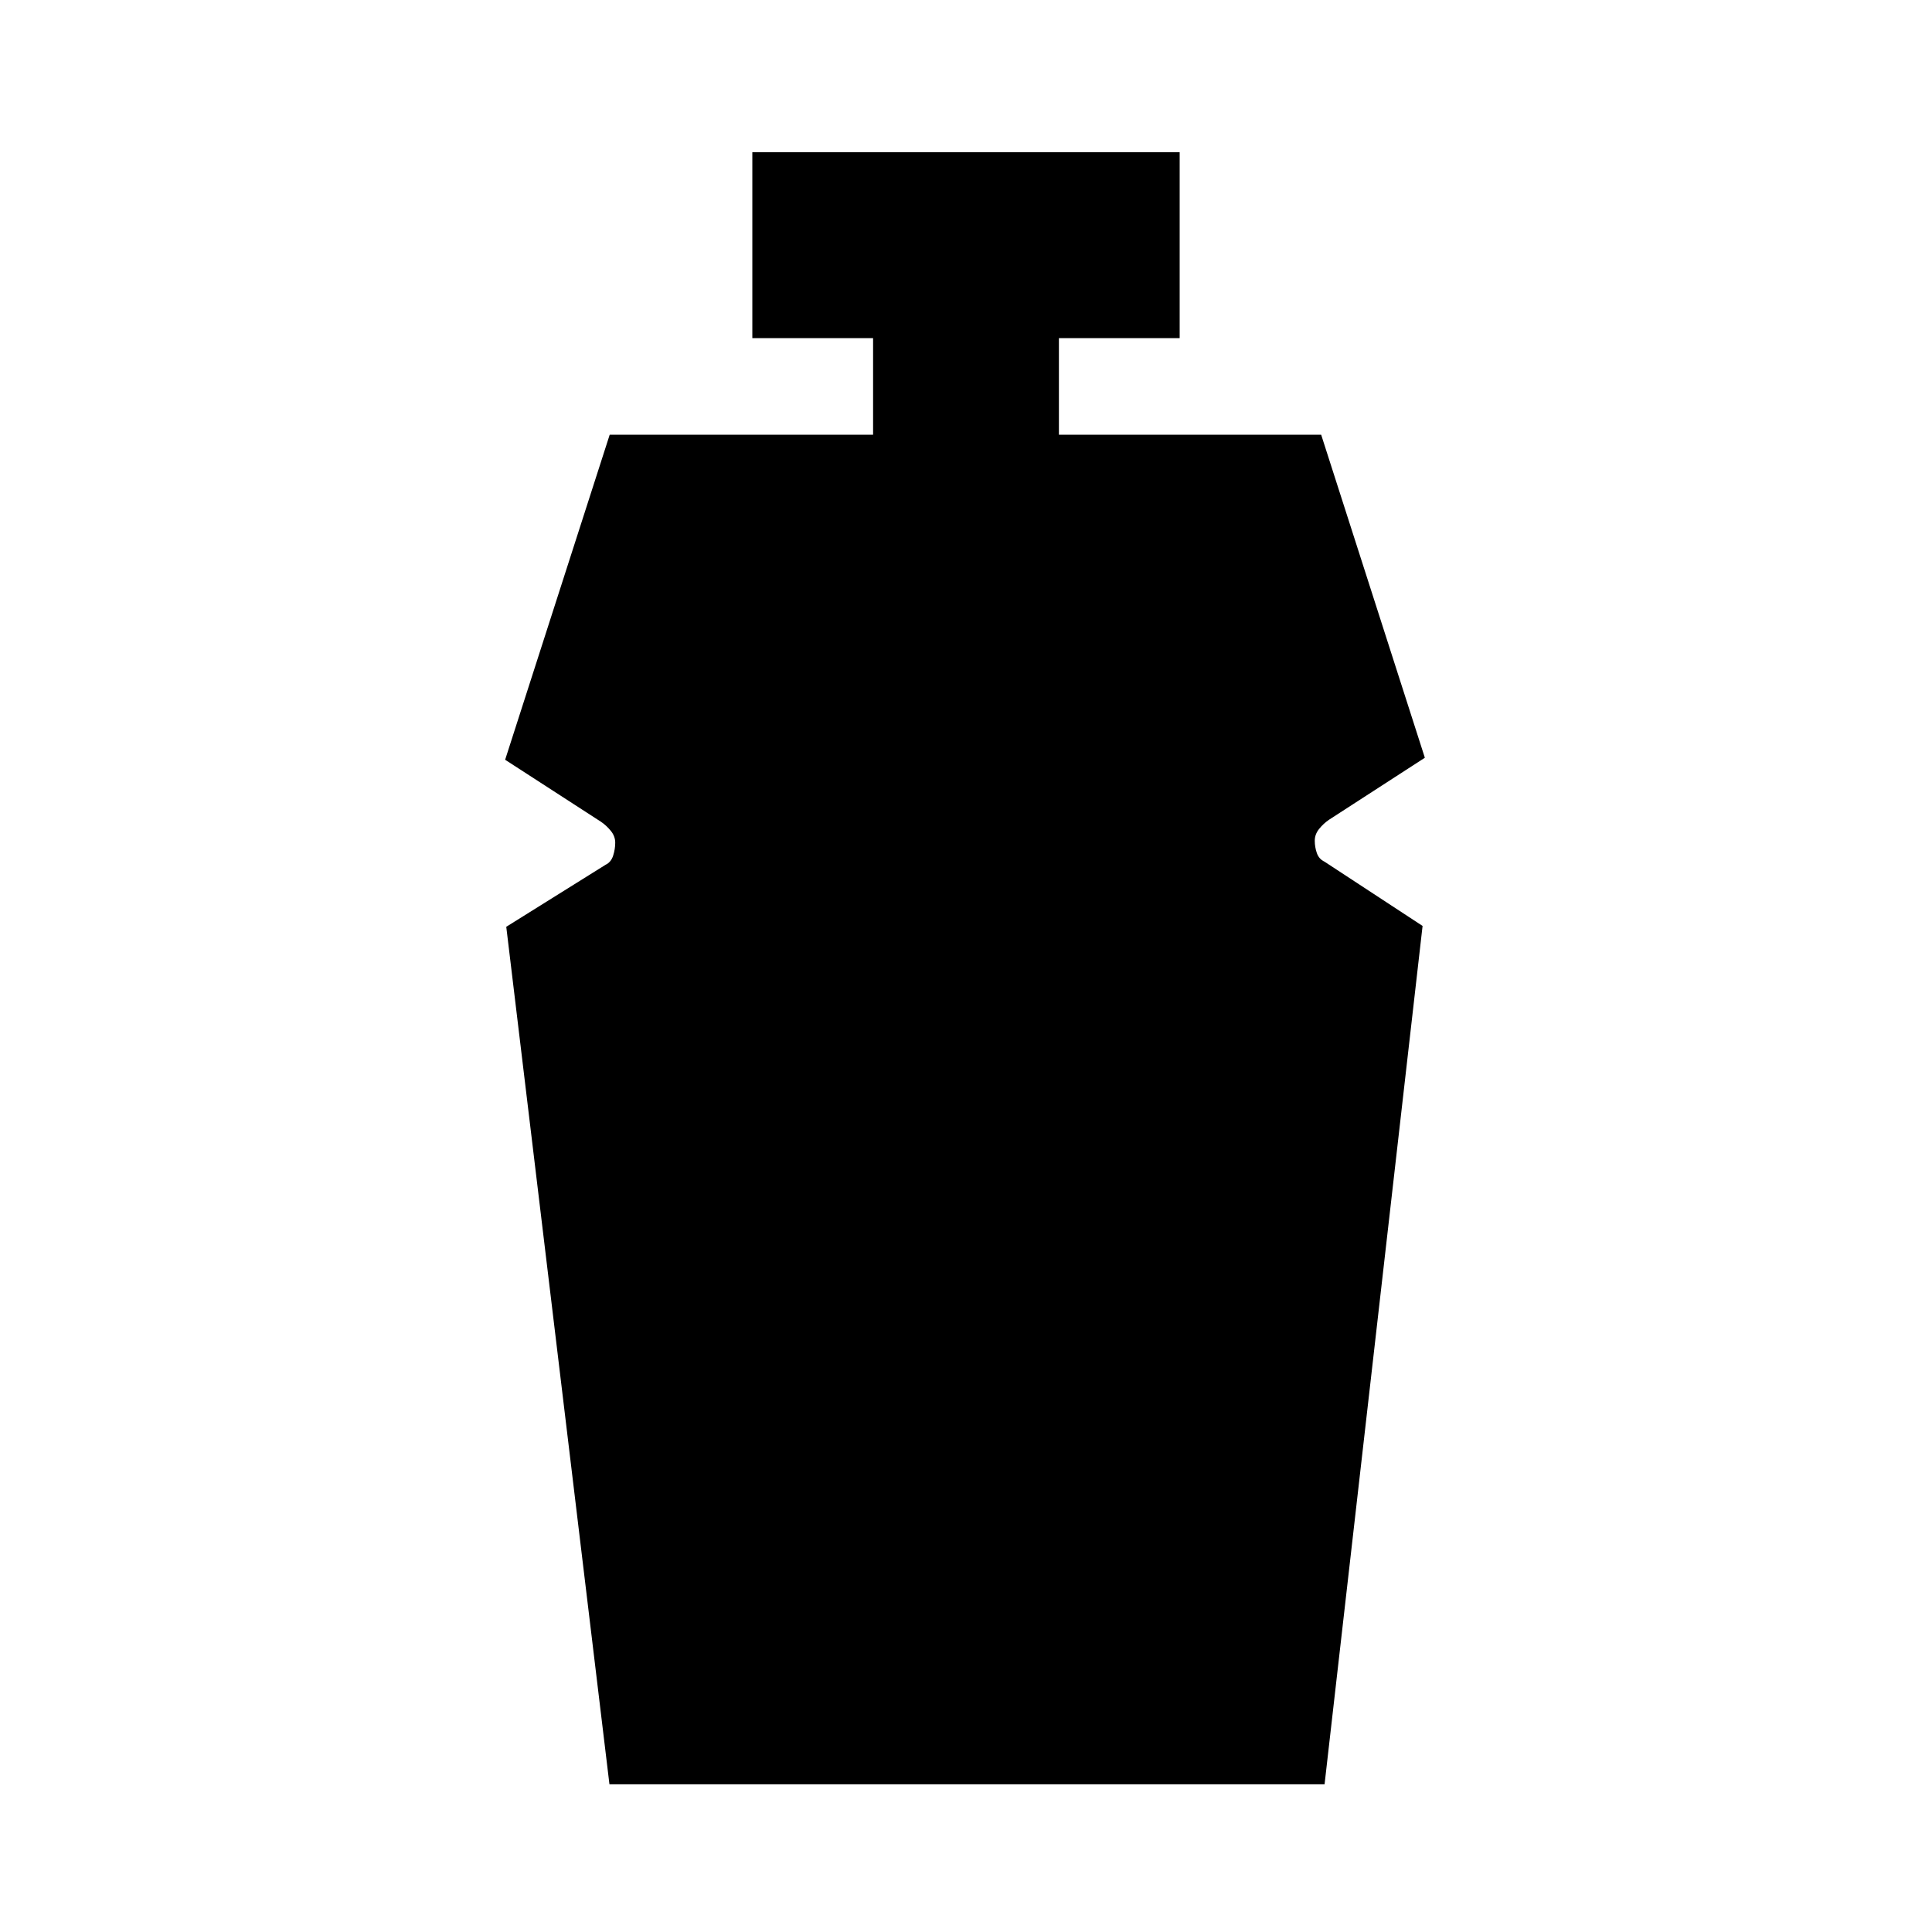 <svg xmlns="http://www.w3.org/2000/svg" height="20" viewBox="0 -960 960 960" width="20"><path d="m302.83-73.39-51.27-426.09 49.35-30.82q2.74-1.31 3.76-4.55 1.03-3.24 1.03-6.41t-2.16-5.85q-2.15-2.67-4.89-4.54L251-582.48 302.96-744h130.87v-48h-60v-92.35h212.34V-792h-60v48h130.31L708-583.48l-47.65 30.83q-2.74 1.87-4.89 4.54-2.16 2.68-2.16 5.85 0 3.17 1.03 6.13 1.02 2.96 3.76 4.26l48.78 31.96-48.7 426.52H302.83Z"/></svg>